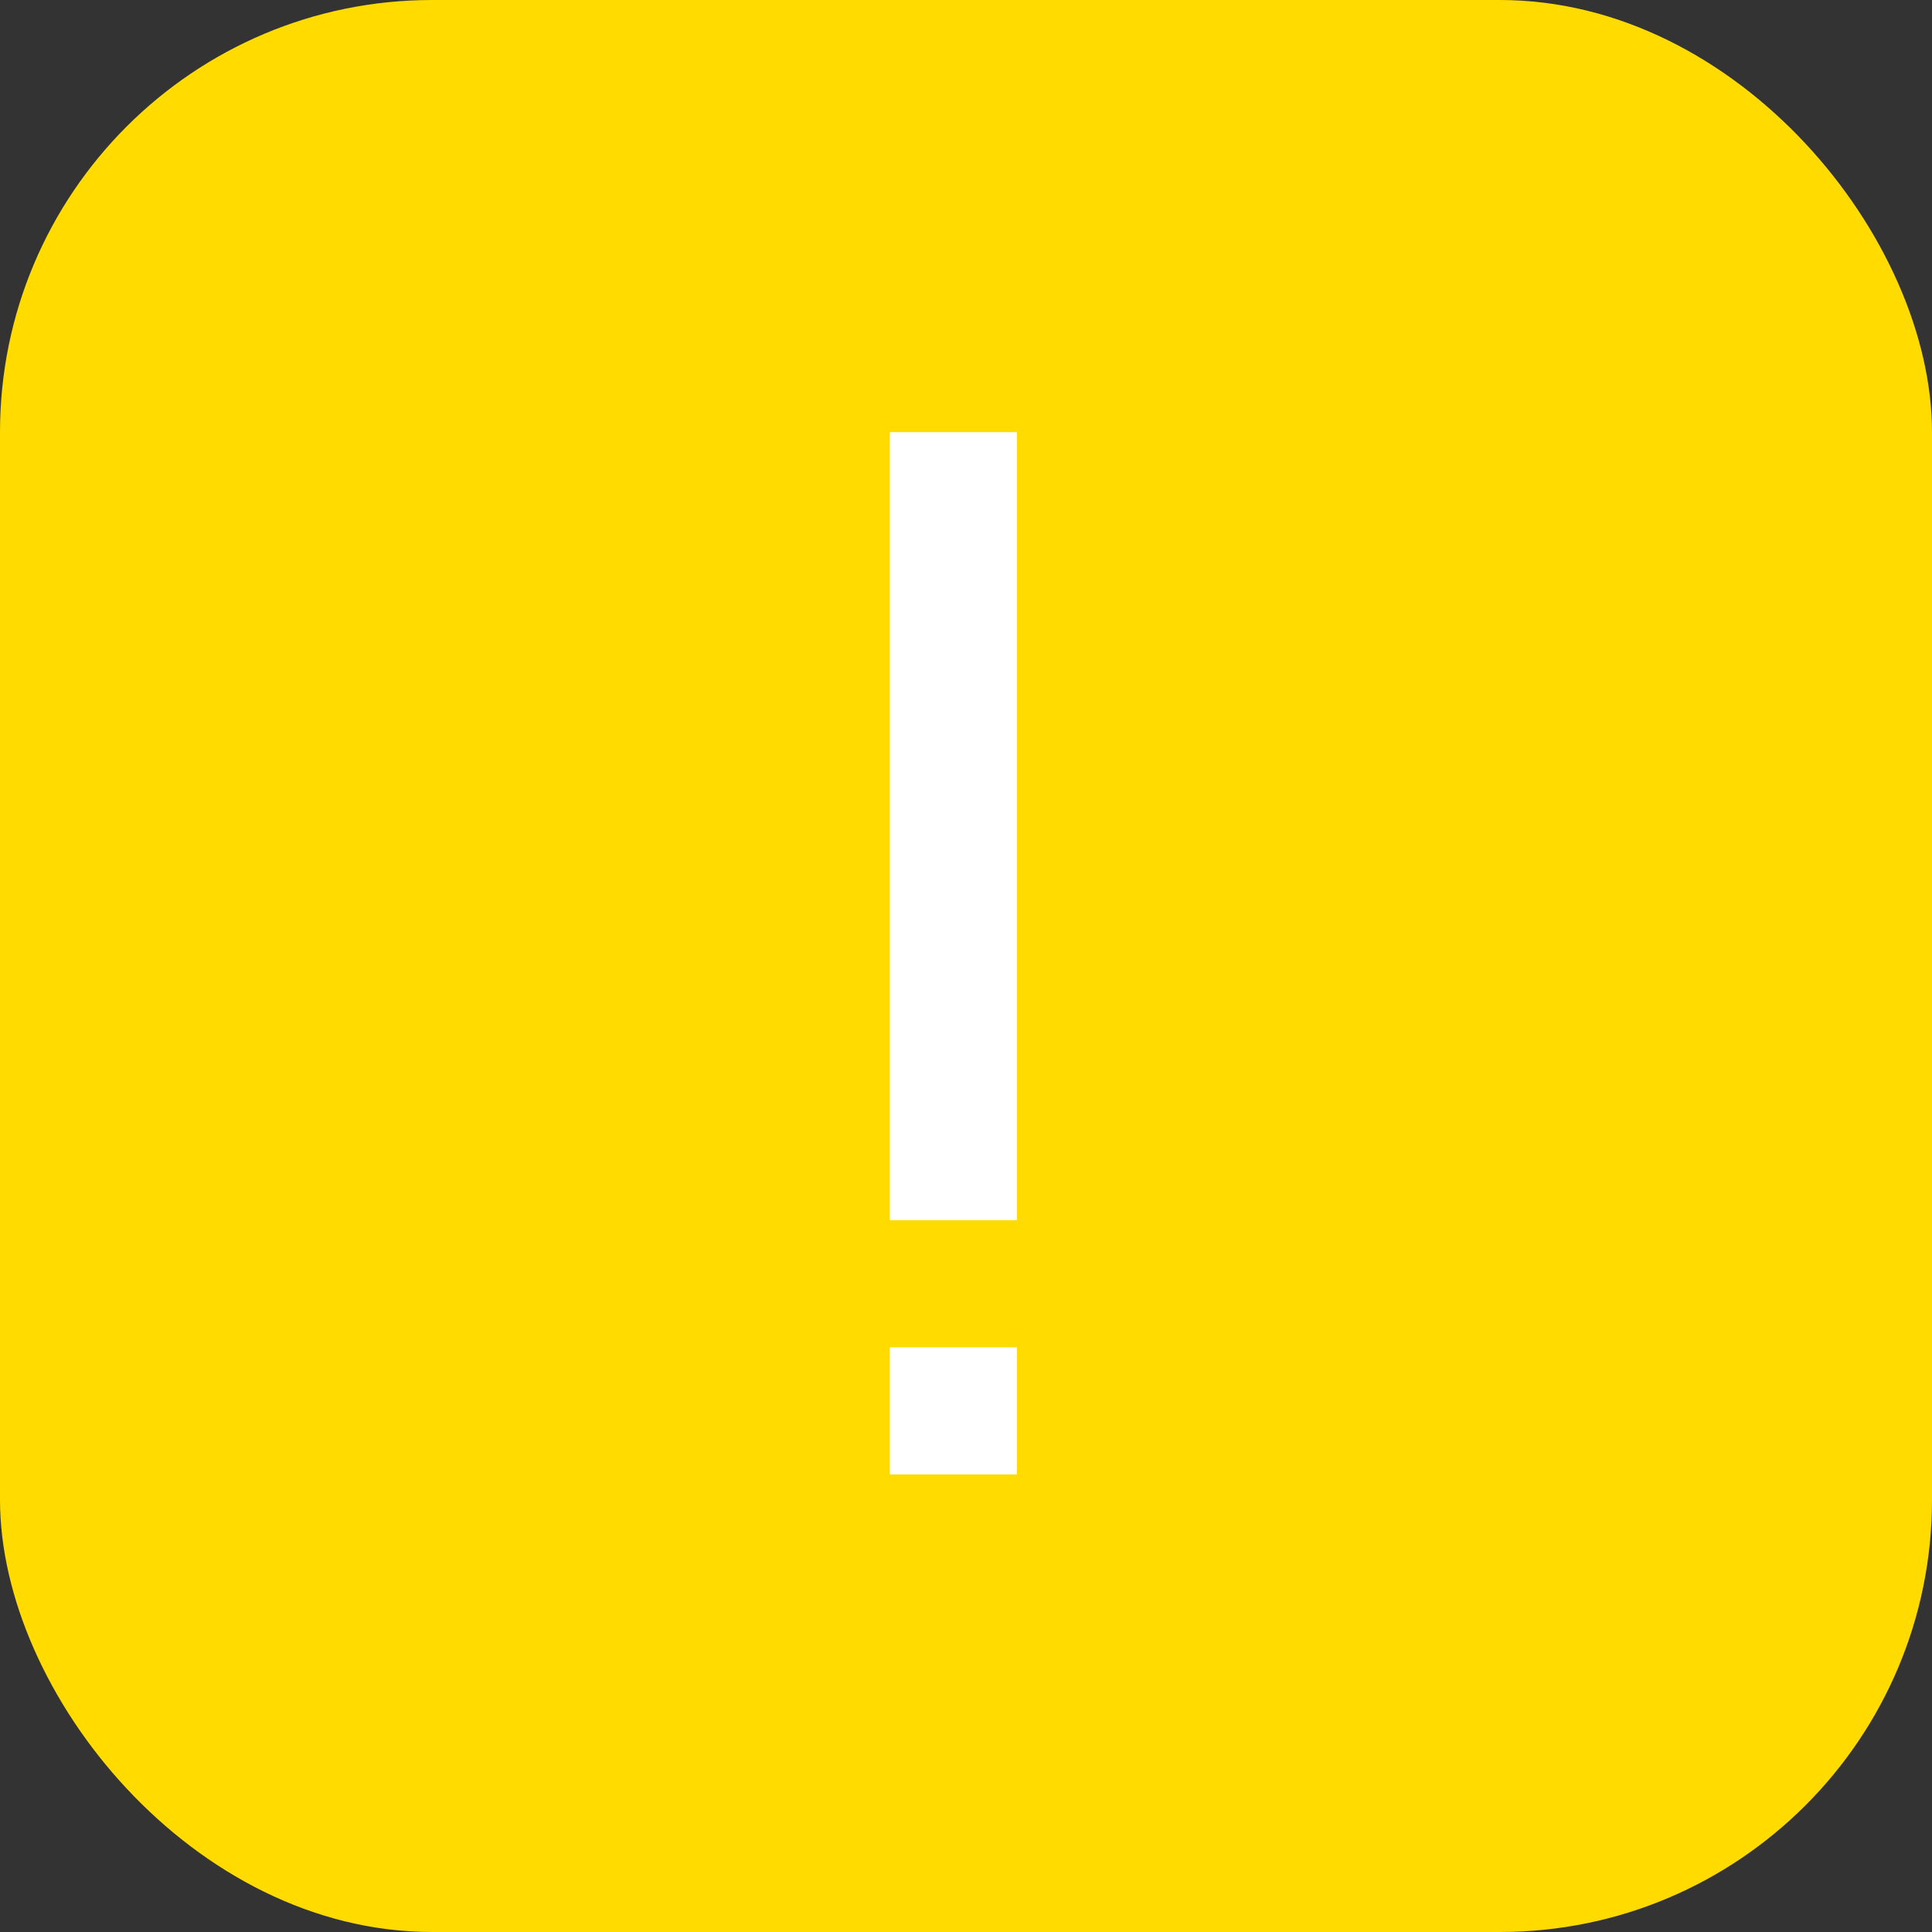 <svg width="76" height="76" viewBox="0 0 76 76" fill="none" xmlns="http://www.w3.org/2000/svg">
<rect x="0" y="0" width="76" height="76" fill="#333333" stroke="none"/>
<rect width="76" height="76" rx="17" fill="#FFDB00"/>
<rect x="35" y="17" width="5" height="31" fill="white"/>
<rect x="35" y="53" width="5" height="5" fill="white"/>
</svg>
